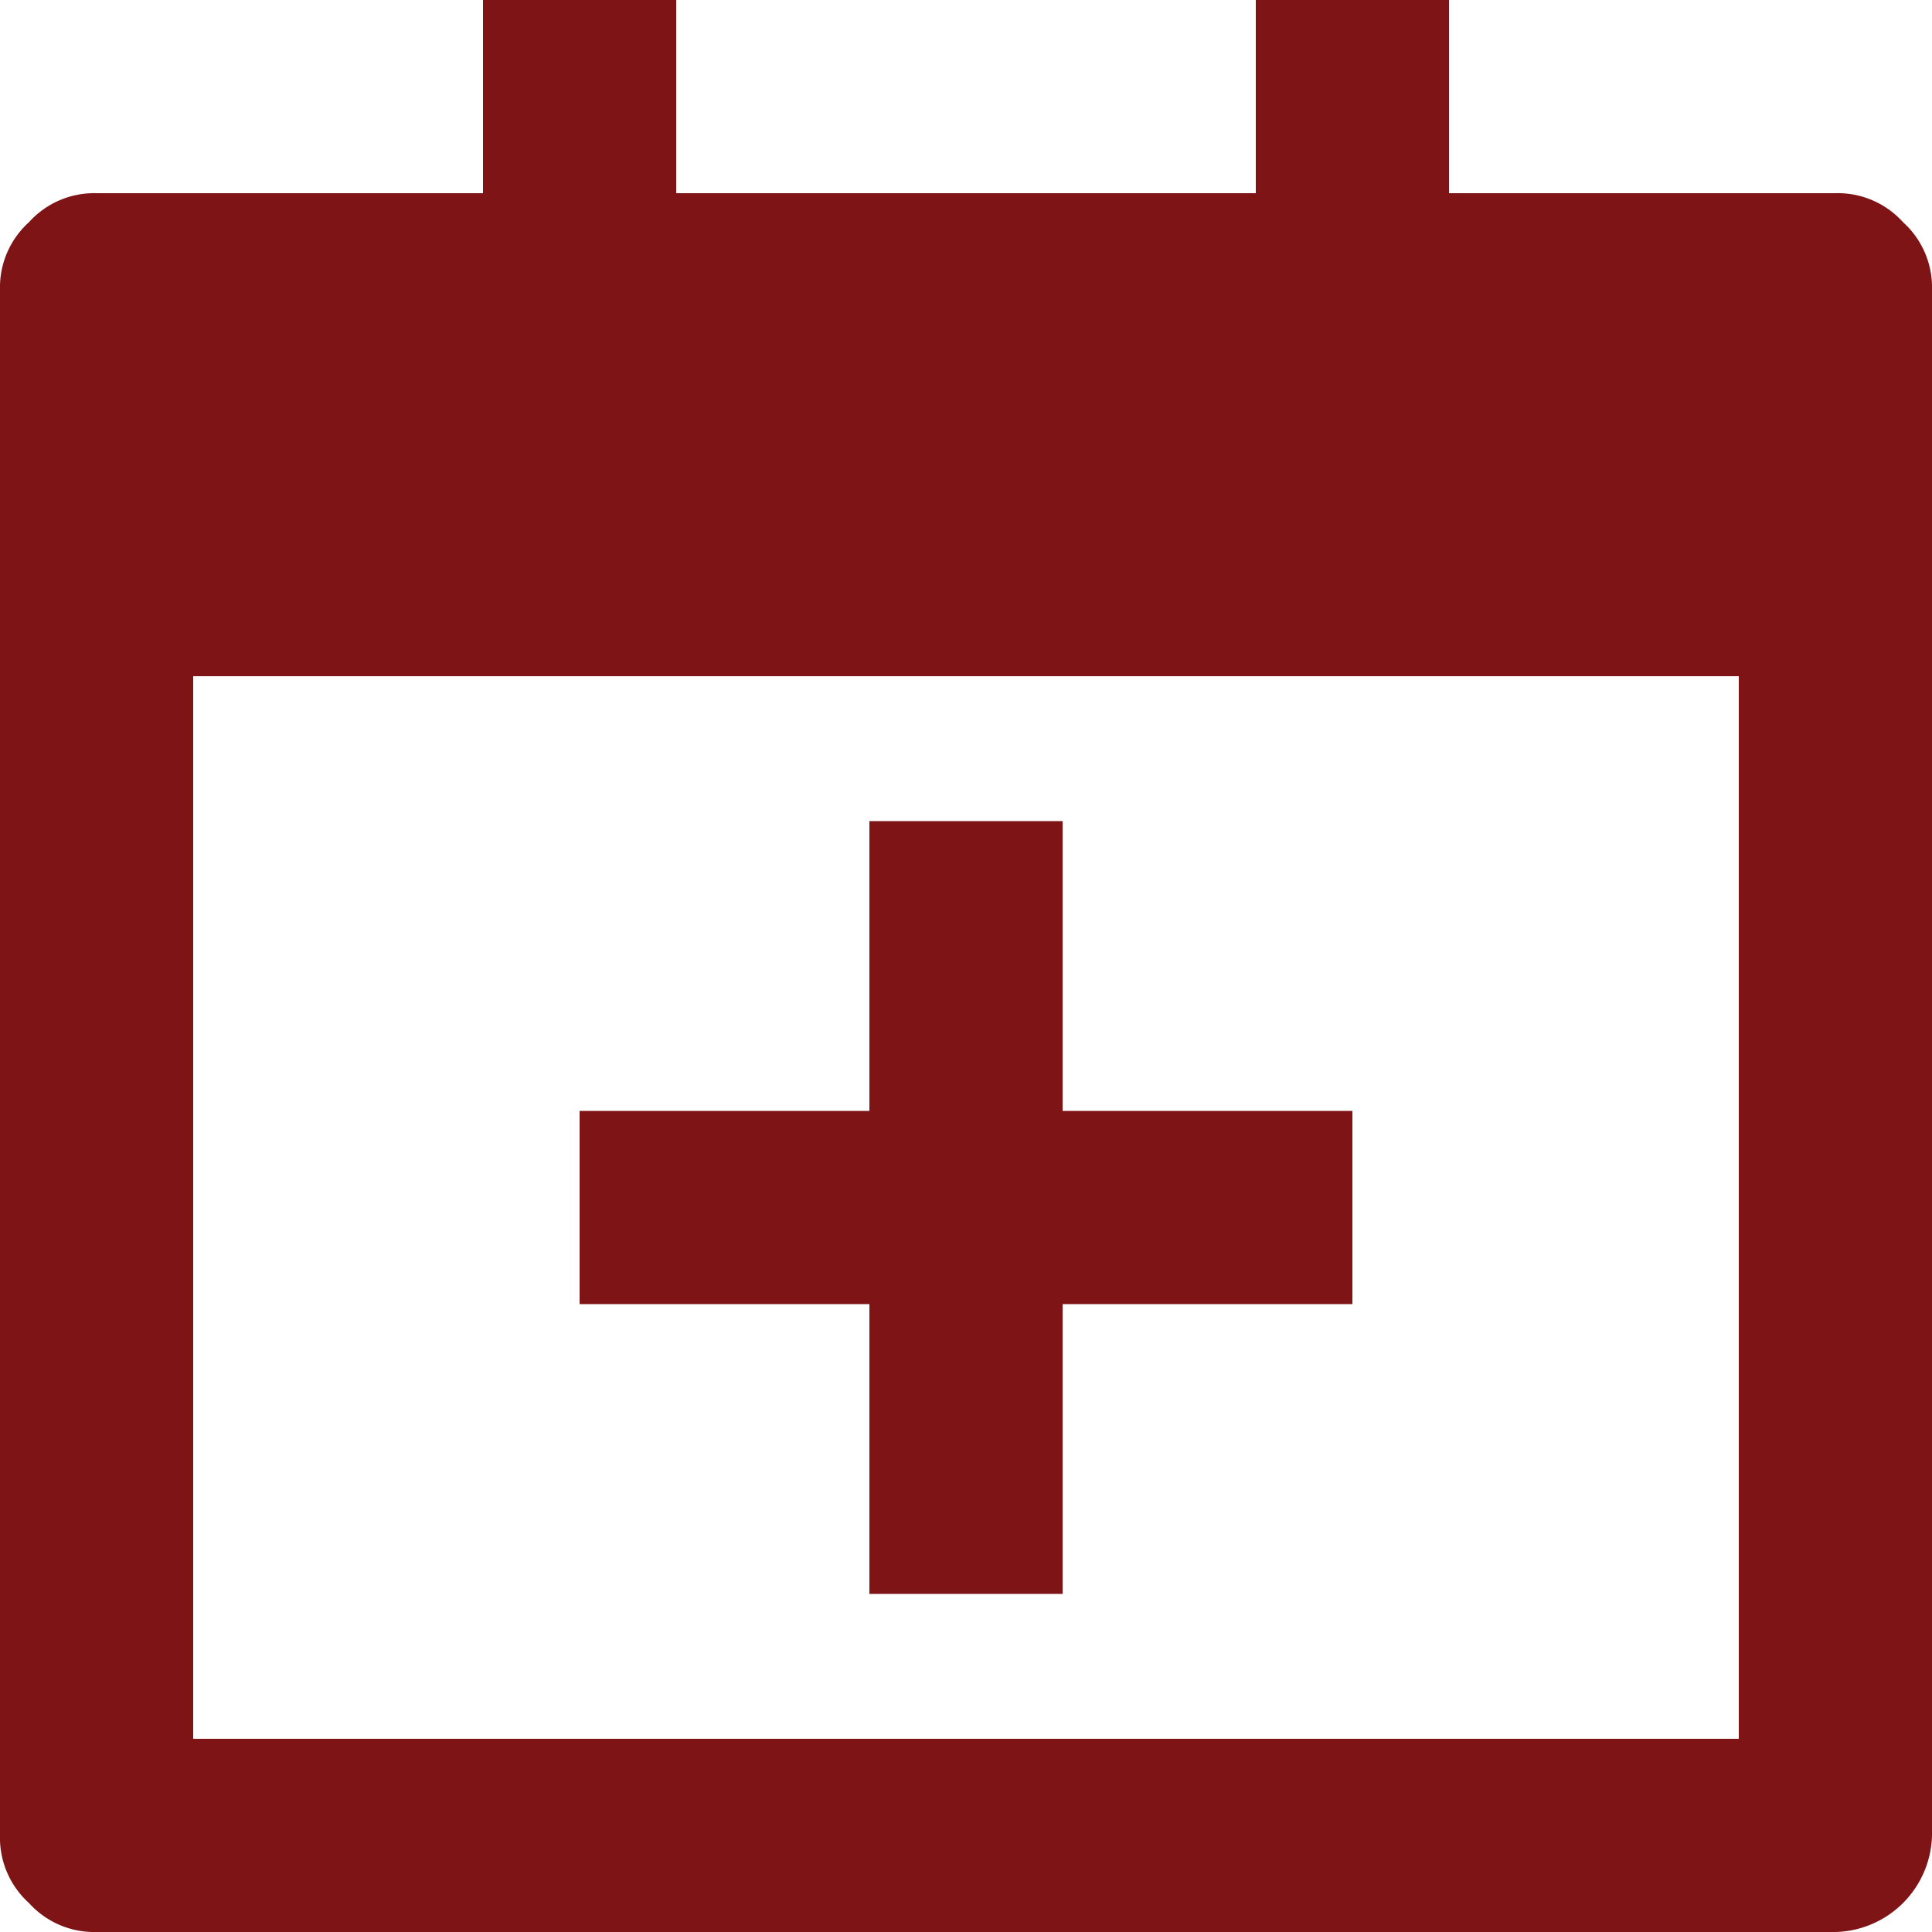 <svg xmlns="http://www.w3.org/2000/svg" width="20" height="20" viewBox="0 0 20 20">
  <path id="add_calander_ic" d="M7,0V2h6V0h2V2h4a.908.908,0,0,1,.7.3A.908.908,0,0,1,20,3V19a1.025,1.025,0,0,1-1,1H1a.908.908,0,0,1-.7-.3A.908.908,0,0,1,0,19V3a.908.908,0,0,1,.3-.7A.908.908,0,0,1,1,2H5V0ZM18,7H2V18H18Zm-7,4.5h3v2H11v3H9v-3H6v-2H9v-3h2Z" fill="#7f1417"/>
</svg>
